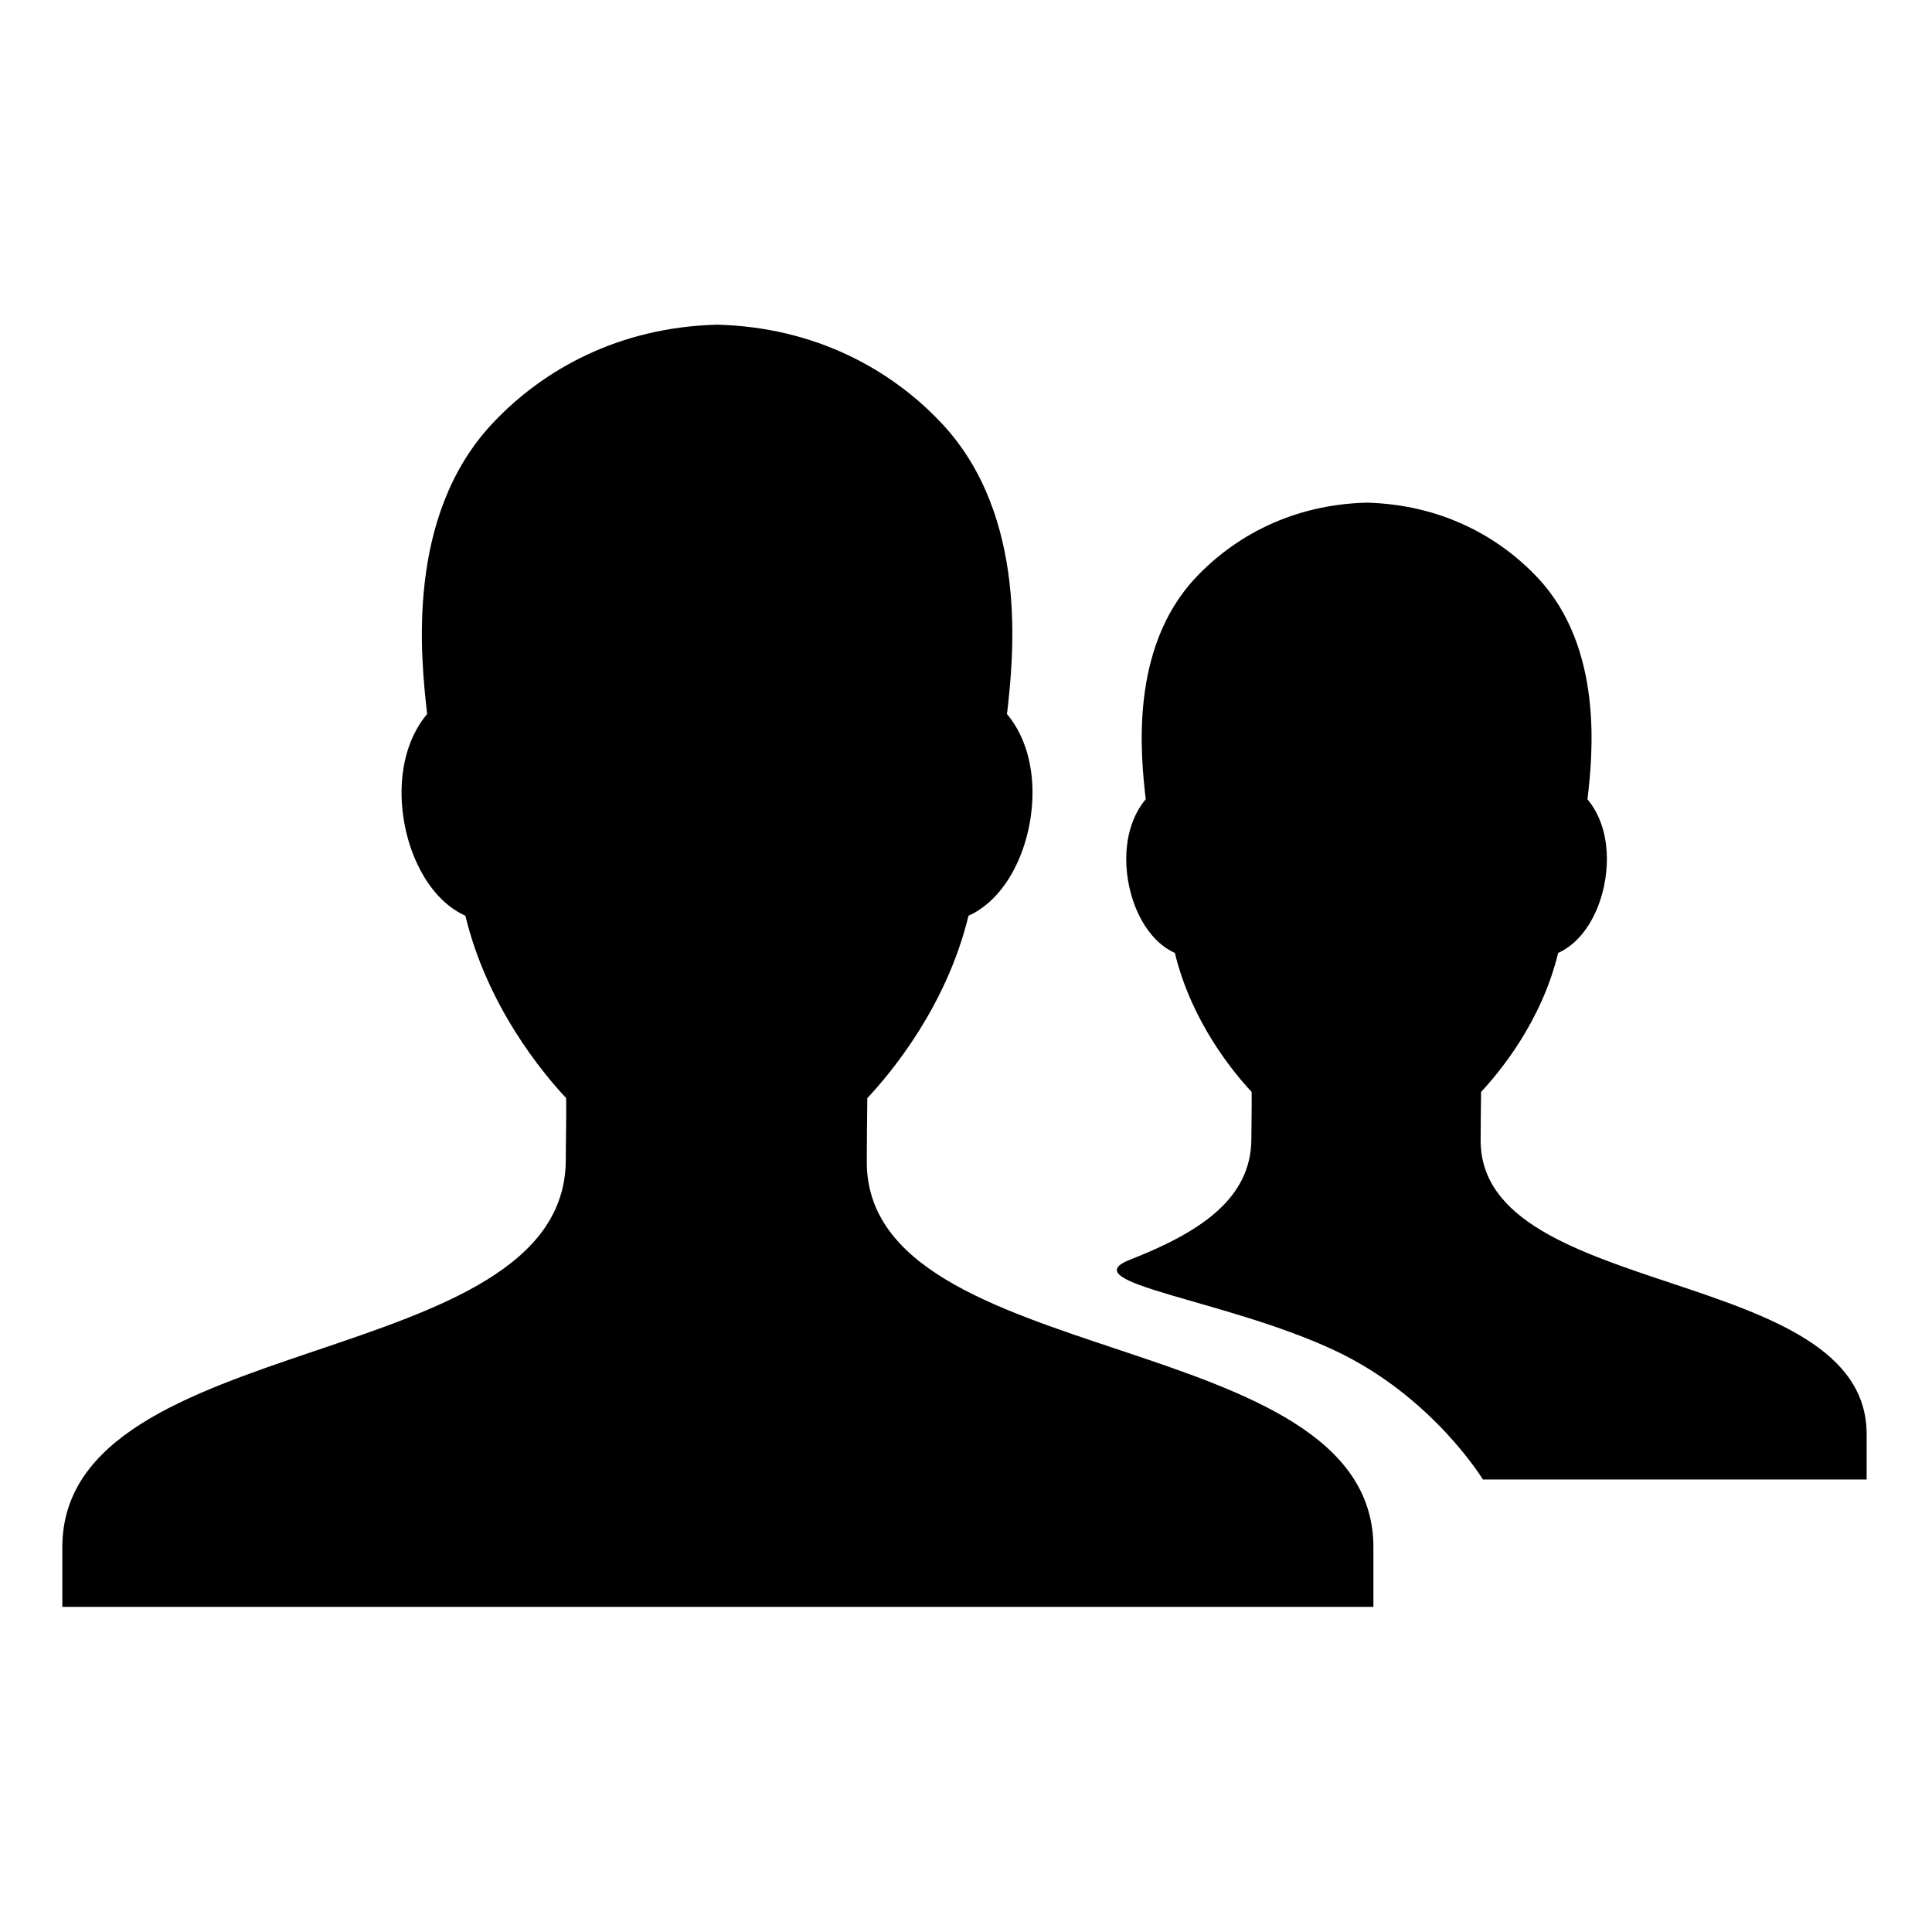 <?xml version="1.0" standalone="no"?><!DOCTYPE svg PUBLIC "-//W3C//DTD SVG 1.1//EN" "http://www.w3.org/Graphics/SVG/1.1/DTD/svg11.dtd"><svg xmlns="http://www.w3.org/2000/svg" xmlns:xlink="http://www.w3.org/1999/xlink" viewBox="0 0 1024 1024" width="1024" height="1024"><path transform="translate(0,896) scale(1,-1)" d="M727.931 75.92v-31.597h-694.898v31.596c0 116.795 266.845 91.798 266.845 205.482 0 10.342 0.343 20.481 0.199 32.571-12.762 13.637-41.841 48.741-53.411 96.651-11.814 5.34-21.593 16.842-27.844 32.915-8.686 22.617-9.33 53.824 7.595 74.074-0.048 0.387-0.096 0.627-0.151 1.02-3.127 28.348-11.563 103.681 34.843 153.05 26.759 28.444 66.815 50.868 118.983 52.233 52.164-1.363 92.222-23.789 118.978-52.233 46.401-49.369 37.967-124.702 34.787-153.05-0.048-0.391-0.096-0.631-0.192-1.02 16.925-20.249 16.282-51.457 7.587-74.074-6.203-16.074-16.125-27.577-27.935-32.915-11.57-47.861-40.853-83.011-53.613-96.651-0.144-12.042-0.295-23.445-0.295-33.787-0.001-111.543 268.525-86.55 268.525-204.265v0 0zM989.361 135.911v-24.077h-203.387c0 0-26.688 44.006-78.349 68.302-58.016 27.289-140.208 35.823-108.697 48.193 35.734 14.031 64.318 31.648 64.318 64.126 0 7.883 0.265 15.61 0.148 24.816-9.714 10.39-31.876 37.131-40.683 73.637-9.006 4.067-16.453 12.83-21.217 25.072-6.619 17.226-7.111 41.01 5.782 56.432-0.041 0.3-0.073 0.48-0.115 0.777-2.384 21.593-8.803 78.993 26.548 116.607 20.381 21.669 50.897 38.754 90.642 39.791 39.746-1.036 70.261-18.122 90.642-39.791 35.351-37.614 28.932-95.01 26.512-116.607-0.044-0.295-0.08-0.476-0.156-0.777 12.894-15.422 12.406-39.206 5.782-56.432-4.723-12.242-12.286-21.006-21.284-25.072-8.811-36.471-31.124-63.246-40.842-73.637-0.121-9.174-0.233-17.861-0.233-25.737 0.001-84.987 204.583-65.941 204.583-155.625v0 0zM992.635 139.186z"/></svg>